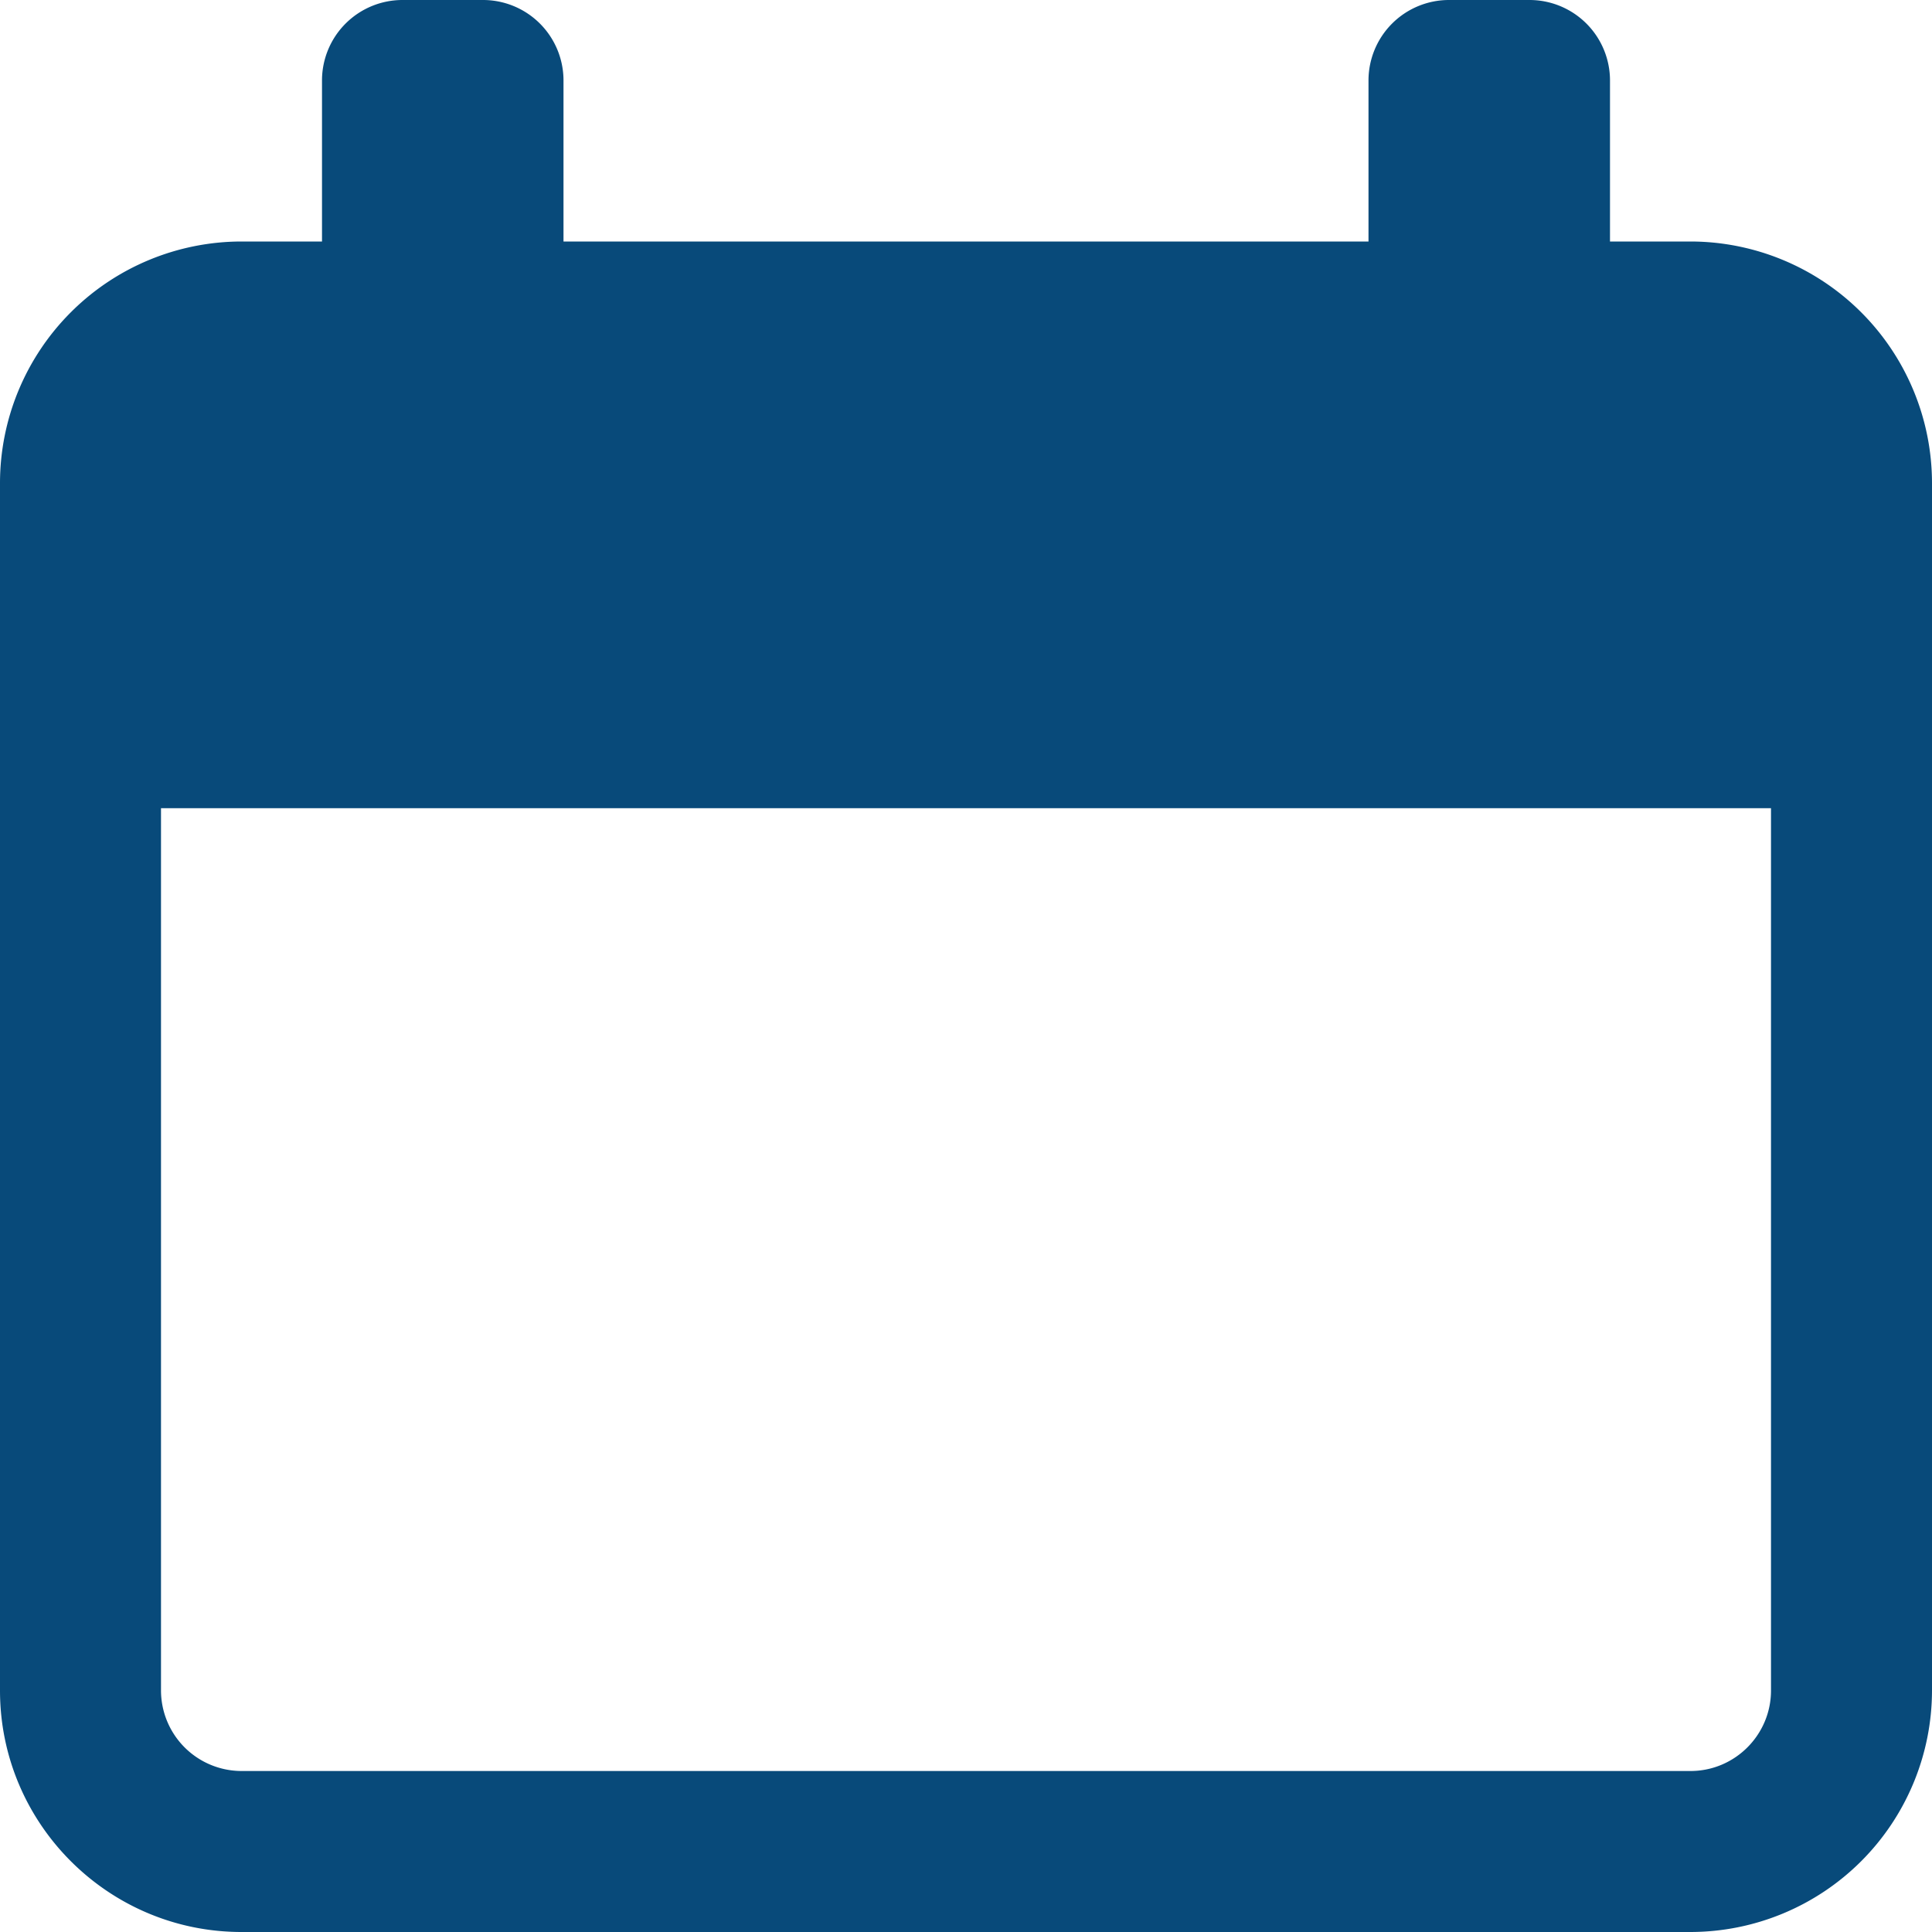 <svg width="15" height="15" fill="none" xmlns="http://www.w3.org/2000/svg"><path d="M13.125 1.875H12.5V.625A.625.625 0 0011.875 0h-.625a.625.625 0 00-.625.625v1.25h-6.25V.625A.625.625 0 003.75 0h-.625A.625.625 0 002.5.625v1.25h-.625A1.877 1.877 0 000 3.75v9.375C0 14.159.841 15 1.875 15h11.25A1.877 1.877 0 0015 13.125V3.75a1.877 1.877 0 00-1.875-1.875zm.625 11.25c0 .344-.28.625-.625.625H1.875a.626.626 0 01-.625-.625v-6.85h12.5v6.85z" fill="#084A7A"/></svg>
